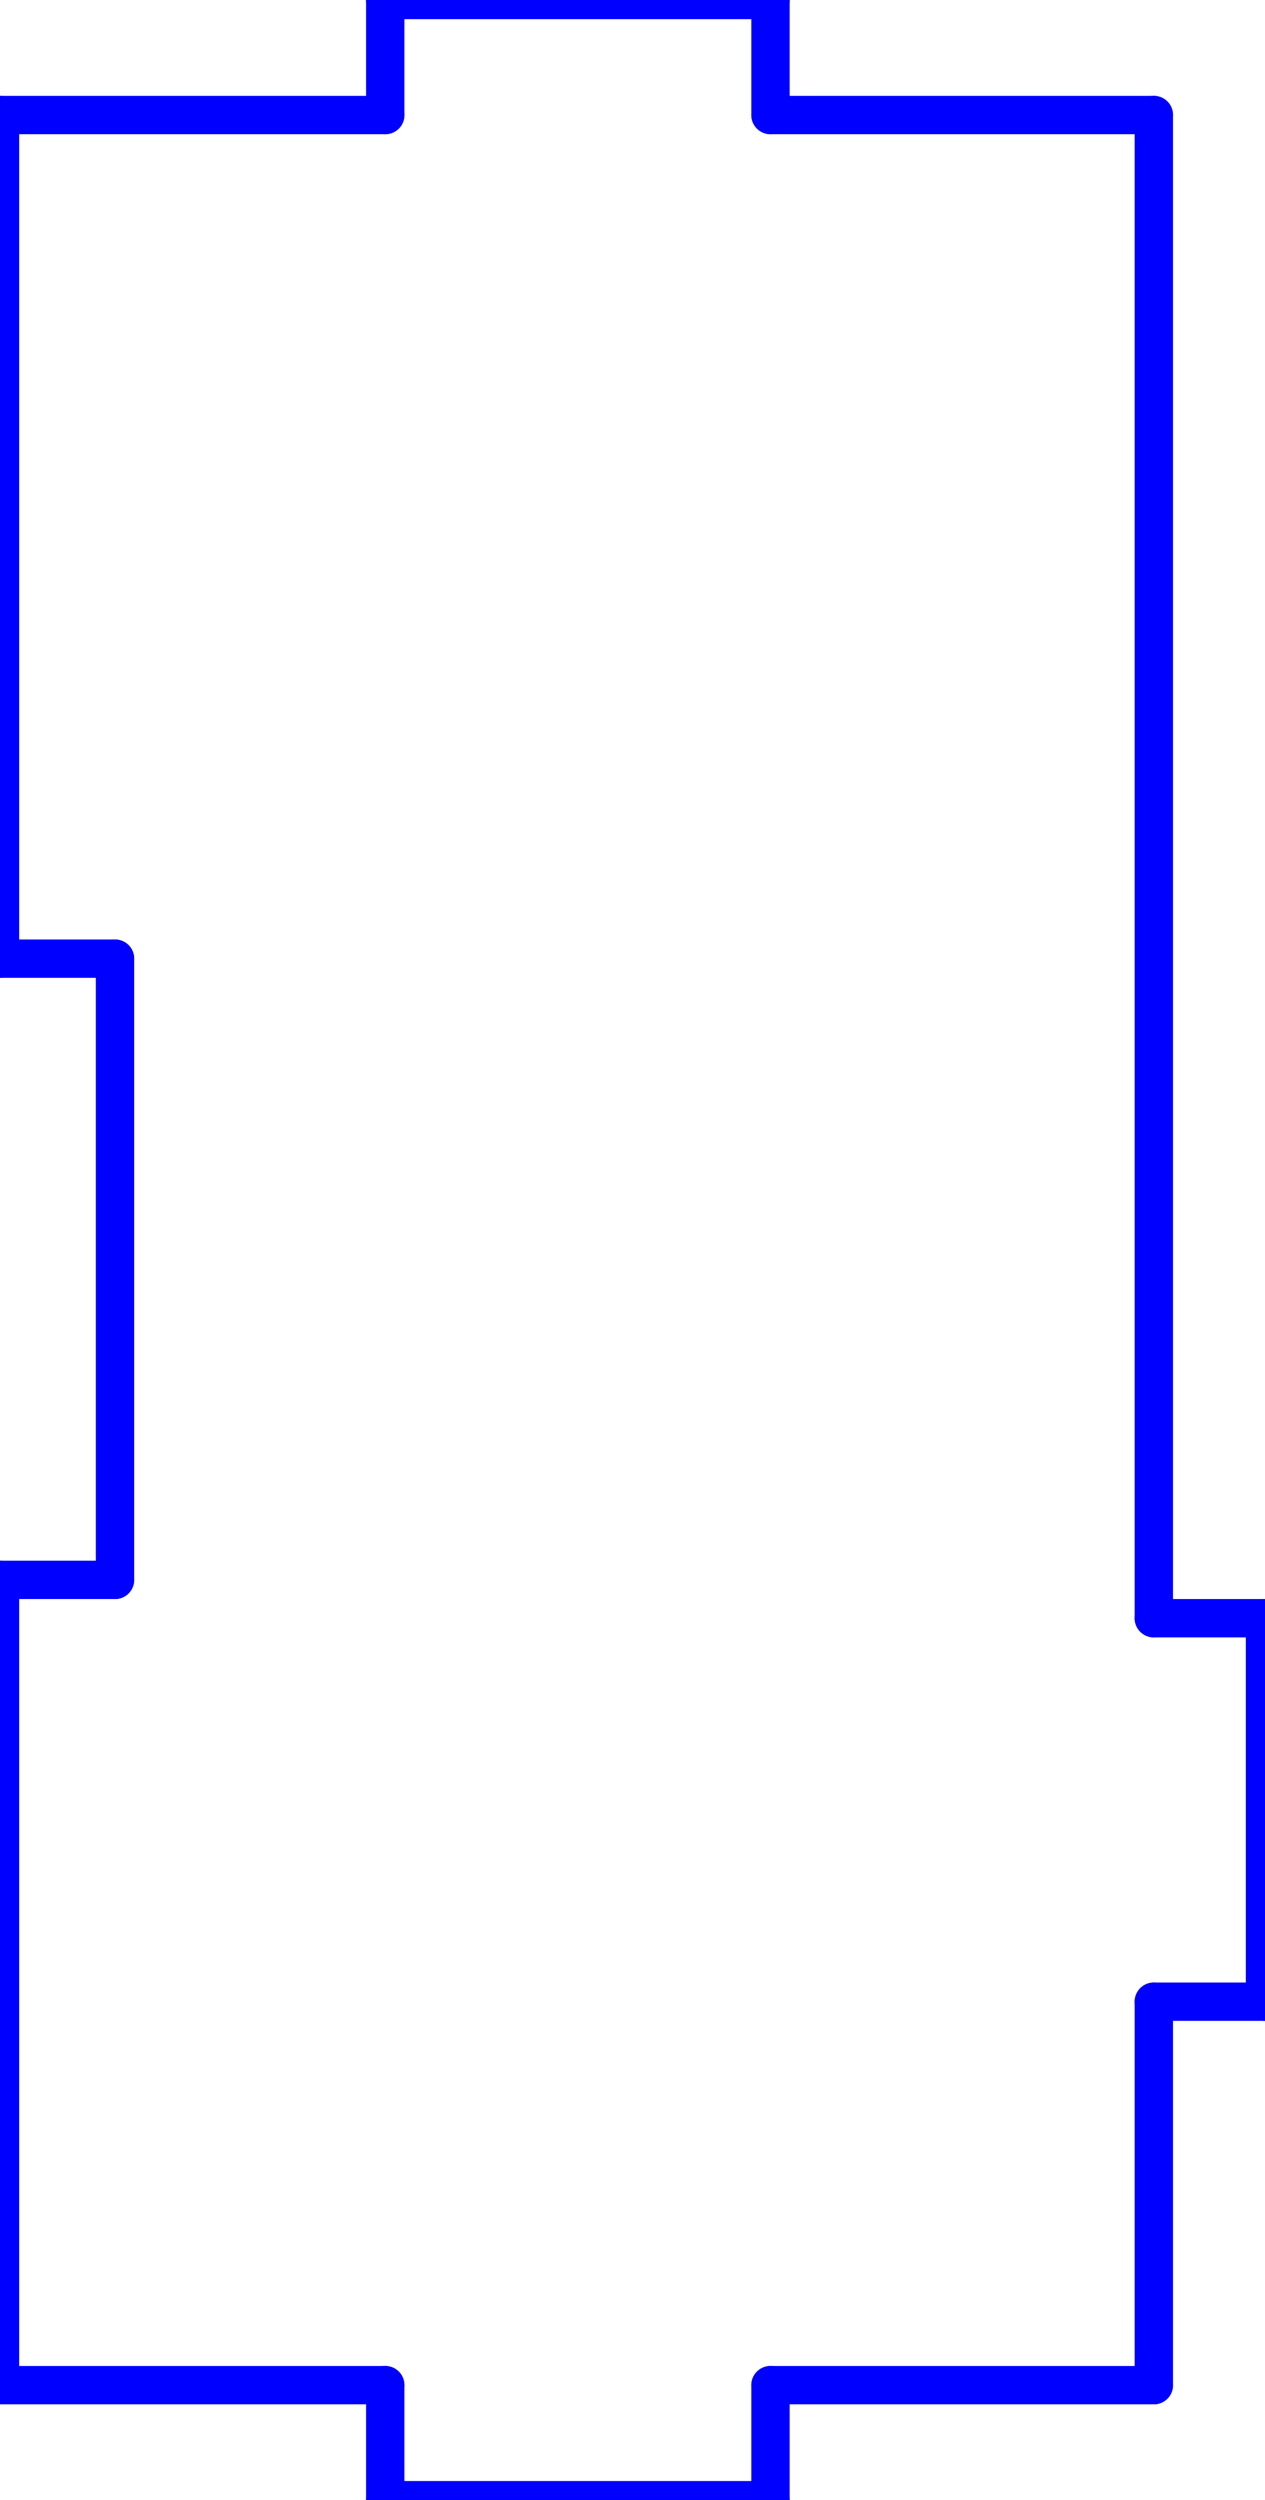 <?xml version="1.0" standalone="no"?>
<!DOCTYPE svg PUBLIC "-//W3C//DTD SVG 1.1//EN" "http://www.w3.org/Graphics/SVG/1.1/DTD/svg11.dtd">
<svg width="33mm" height="65.2mm"
 viewBox="0 0 33 65.2"
 xmlns="http://www.w3.org/2000/svg" version="1.1"
 xmlns:xlink="http://www.w3.org/1999/xlink">
<desc>Output from Flights of Ideas SVG Sketchup Plugin</desc>

  <g id="face0" fill="none" stroke="rgb(0,0,255)" stroke-width="1" stroke-miterlimit="4" stroke-dasharray="none" stroke-linejoin="round" stroke-linecap="round">
    <line x1="0" y1="41.2" x2="0" y2="62.2"/>
    <line x1="0" y1="62.2" x2="10.05" y2="62.2"/>
    <line x1="10.05" y1="62.2" x2="10.05" y2="65.2"/>
    <line x1="10.05" y1="65.2" x2="20.1" y2="65.2"/>
    <line x1="20.1" y1="65.2" x2="20.1" y2="62.2"/>
    <line x1="20.1" y1="62.2" x2="30.1" y2="62.2"/>
    <line x1="30.1" y1="62.2" x2="30.1" y2="52.2"/>
    <line x1="30.1" y1="52.2" x2="33" y2="52.2"/>
    <line x1="33" y1="52.2" x2="33" y2="42.2"/>
    <line x1="33" y1="42.2" x2="30.1" y2="42.2"/>
    <line x1="30.1" y1="42.2" x2="30.1" y2="3"/>
    <line x1="30.1" y1="3" x2="20.1" y2="3"/>
    <line x1="20.1" y1="3" x2="20.1" y2="0"/>
    <line x1="20.1" y1="0" x2="10.05" y2="0"/>
    <line x1="10.05" y1="0" x2="10.05" y2="3"/>
    <line x1="10.05" y1="3" x2="0" y2="3"/>
    <line x1="0" y1="3" x2="0" y2="25"/>
    <line x1="0" y1="25" x2="3" y2="25"/>
    <line x1="3" y1="25" x2="3" y2="41.2"/>
    <line x1="3" y1="41.2" x2="0" y2="41.2"/>
  </g>
</svg>
